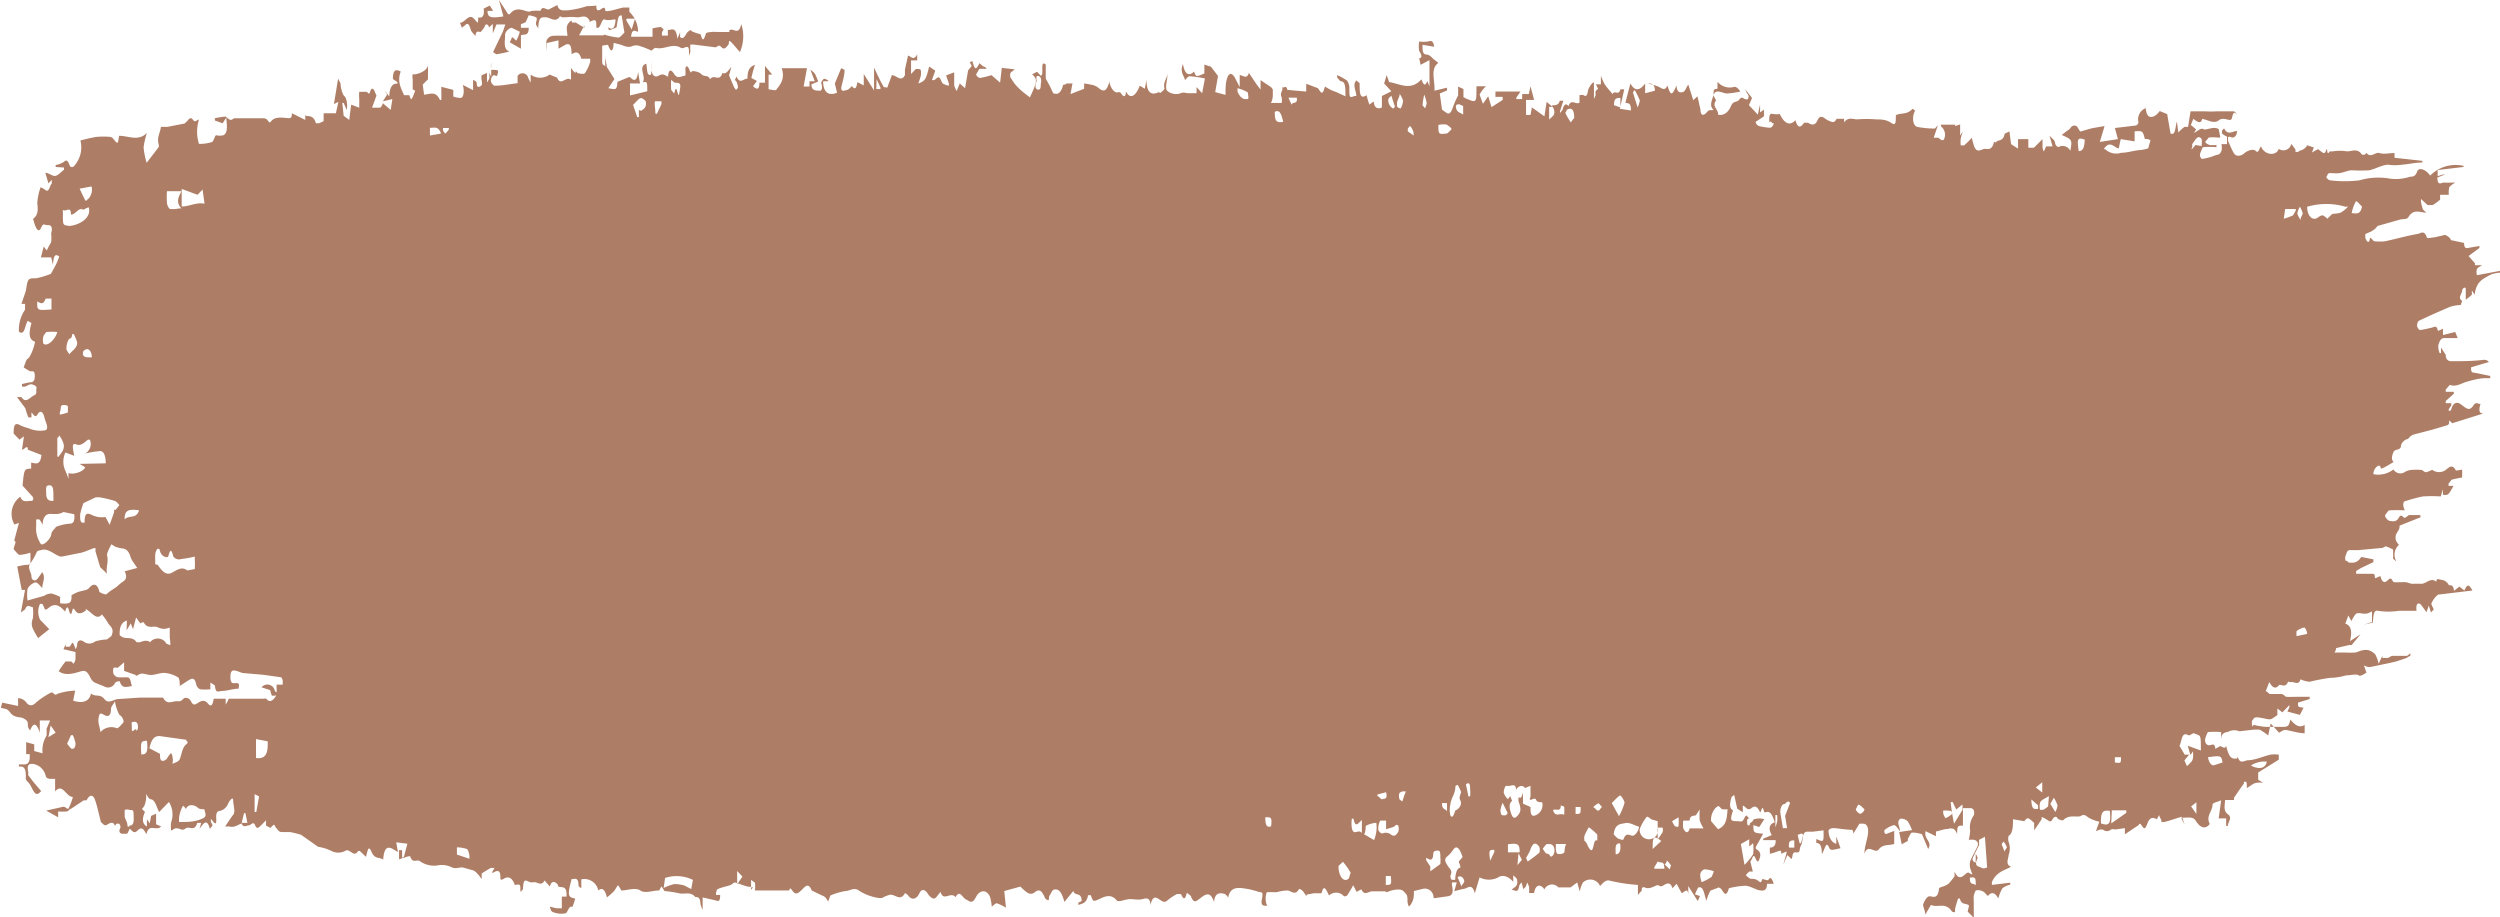 <svg xmlns="http://www.w3.org/2000/svg" viewBox="0 0 89.84 32.97"><defs><style>.cls-1{fill:#ae7d65;}</style></defs><title>Recurso 3</title><g id="Capa_2" data-name="Capa 2"><g id="Capa_6" data-name="Capa 6"><path class="cls-1" d="M27.08,31.87s-.07.05-.1,0c-.2,0-.39-.12-.59-.16,0,0-.1.08-.15.1s-.27.07-.4.12-.07.1-.11.15l0,.08.15,0c0,.3-.1.21-.19.19l-.44-.1,0,.45a1.1,1.1,0,0,1-.08-.23c0-.19-.08-.25-.18-.23h0c-.18-.22-.39-.09-.59-.14a4.32,4.32,0,0,0-.52-.08l-.11-.17-.08.15c-.25,0-.5.12-.68,0s-.47,0-.68,0c-.05-.08-.11-.2-.13-.18s-.09.15-.14.21a2.71,2.71,0,0,1-.25.22c-.07-.29-.17-.37-.31-.25a.51.51,0,0,0-.61-.4v.32s-.1-.06-.1-.09c0-.34-.15-.23-.25-.24-.15.59-.14.65.13.7a1.93,1.93,0,0,1-.1.3c-.14-.06-.16.21-.25.23a.74.74,0,0,1-.3,0c-.21-.05-.21-.05-.26-.24l.23.06.2,0v-.42l.17,0c0-.18,0-.33-.18-.34s-.1-.06-.15-.11-.2-.18-.27.09l-.19-.22,0,0c-.11.21-.24.07-.36.06a.47.47,0,0,1-.17,0c-.21-.1-.22-.09-.25.26,0,0,0,0-.06.07s0-.2-.06-.23-.1,0-.17,0c-.08-.23-.21-.33-.38-.23s-.13,0-.14-.08c0-.25-.14-.2-.24-.14s0,0-.06,0l.09-.16s-.09,0-.13,0a3.8,3.8,0,0,0-.33.2l0-.06,0,.26c-.06-.08-.11-.15-.17-.21a.38.38,0,0,0-.13-.1l-.39-.11c-.13,0-.25.06-.38,0a.81.81,0,0,0-.52-.07.87.87,0,0,1-.64-.16c-.11-.06-.26.1-.34-.17,0,0,0,0-.06,0l-.34.11,0-.33.11,0c0,.09,0,.17,0,.24s.05,0,.06,0,.08-.29.13-.47l-.4-.05.06.35-.2-.12c-.2-.1-.3,0-.33.39-.14-.1-.3,0-.42-.28s-.14,0-.2.18l-.22-.21s-.05,0-.06,0c-.16.27-.3-.12-.47,0a.53.53,0,0,1-.49,0,1.65,1.65,0,0,0-.48-.15L10.82,30a3.62,3.62,0,0,0-.4-.1c-.1,0-.2,0-.3,0s-.13-.08-.19-.14-.05-.12-.08-.12-.08.06-.13.11l-.16-.08,0-.19-.18.18c-.07.06-.14.17-.21,0s-.15,0-.23,0-.2.11-.27-.09h.22l-.07-.35-.05,0-.09.37c-.14.06-.28.16-.43.11l-.16,0c.12-.17.2-.31.29-.42s0-.34,0-.51-.14,0-.19.13a.43.43,0,0,1-.28.24c-.09,0-.15.06-.14.24s0,.29-.12.13-.05,0-.08,0l.07.15-.1.13c-.1-.41-.24-.19-.37,0l.06-.22s-.13,0-.14,0c-.1.34-.29.1-.42.2s-.19,0-.29,0a.18.18,0,0,0-.09,0l-.14.08a1.15,1.15,0,0,1,0-.3.83.83,0,0,0-.08-.73,0,0,0,0,0,0,0l-.35.36c-.1-.17-.14-.47-.33-.46,0,0,0,0-.06-.06l-.08-.13a.93.93,0,0,1,0,.18,1,1,0,0,1-.06.24.46.46,0,0,1-.09.12l.11.11c-.12.26-.09.44.07.52l0-.26.1.15.05-.27.18-.08,0,.38.18.08c-.18.19-.43-.14-.53.28-.09-.17-.16-.29-.31-.14s-.2,0-.3-.07a.44.44,0,0,1,0-.1c.2,0,.15-.25.15-.43s-.1-.12-.14-.13a.2.2,0,0,0-.18,0s0,.14,0,.22.09.19.1.32.06,0,.1.06a.91.91,0,0,1-.11.25s-.12,0-.18,0-.15-.06-.06-.22c0,0,0-.13-.07-.14s-.08,0-.13.08c-.05-.15-.14-.13-.27-.05s-.17-.06-.23-.08c-.08-.3-.13-.56-.21-.79s-.2-.21-.31,0c0,0-.07,0-.1,0l-.45.3c-.05,0-.1.09-.15.1a2.11,2.11,0,0,1-.32,0v.21l-.43-.24v0l.62-.14c.07,0,.16.11.18.07a2.33,2.33,0,0,0,.16-.42c-.25,0-.37-.52-.64-.2l0-.45c-.06,0-.11,0-.15,0s-.17,0-.19-.12a.56.56,0,0,0-.46-.42c-.11,0-.22,0-.17.27a.32.32,0,0,1,0,.13l.19.25.28.33c-.15.16-.21.14-.34-.12S1,28.14.93,28a.21.21,0,0,1,0-.09c0-.32-.08-.38-.25-.36v-.08l.16,0c.1,0,.2,0,.23-.22a1.35,1.35,0,0,1,0-.15H.94l0-.43.29.08v.24l.3.08a1,1,0,0,1,.14-.63.88.88,0,0,0,0-.24l.13-.31H1.43v.44c-.13-.39-.24-.35-.35-.08C1,26.14,1,26.1,1,26s-.1-.16-.19-.2-.3,0-.44-.19-.22-.12-.34-.18l.05-.18.57.12,0-.28c.1,0,.22.05.3.16s.21.14.34,0a3,3,0,0,1,.5-.34.1.1,0,0,1,.13,0c.08.12.14,0,.22,0a2.1,2.1,0,0,1,.56-.09l-.07.36c.38.12.59,0,.64-.26.15.14.32,0,.48.2s.33,0,.51,0l.75-.05.78,0s.06,0,.07,0c.15.29.34.11.52.13s.18-.11.27-.12a.2.2,0,0,1,.2.1c.07.14.12.17.23.1s.25-.17.39,0,.18,0,.21-.17l.43,0,0,.21.08-.13s0-.08.06-.08l.37,0h.87a.1.1,0,0,1,.08,0c.13.16.24.07.36-.12A.66.66,0,0,1,9.77,25a1.19,1.19,0,0,1-.06-.2l-.31-.1a.27.27,0,0,1,.47.1s0,.05.07.08l0-.28a1.1,1.1,0,0,0,.22,0s0-.1,0-.14a.39.39,0,0,0-.05-.12l-.64-.09-.69-.06c-.11,0-.21-.07-.32-.09s-.18,0-.18.23.08.23.18.22.16,0,.11.2c-.19,0-.38.07-.57.08s-.24.1-.28-.2c0,0-.09-.06-.16-.1l0,.24a1.76,1.76,0,0,1-.37,0,.26.26,0,0,1-.14-.18c-.06-.28-.17-.2-.28-.14l-.31.2c0-.11,0-.29-.08-.32a1.13,1.13,0,0,0-.48-.15c-.18,0-.37.1-.55.07s-.25-.08-.38,0-.07,0-.11,0l-.4-.14v-.31L4.23,24a.27.27,0,0,0-.15,0,.39.39,0,0,0,0,.22.26.26,0,0,0,.16.12c.11,0,.23,0,.34,0s.12.19.16.32c-.17,0-.34.13-.44-.18,0,0-.13,0-.17.07a.27.27,0,0,1-.38.12l-.32-.13a.32.32,0,0,1-.15-.13c-.1-.18-.15-.34-.35-.29s-.56.2-.82,0a2.71,2.71,0,0,1,.25-.35s.12,0,.18,0,.08.09.1.08a.28.28,0,0,0,.07-.16,1.86,1.86,0,0,0,0-.26l-.43-.1.08-.18v.09s.09,0,.13,0,.09-.15.12-.14.07.13.11.23a.64.64,0,0,0,.05-.13c0-.22.14-.21.23-.15a.33.33,0,0,0,.42,0,1.61,1.61,0,0,1,.42-.07L4,22.86c.11-.24,0-.32-.1-.44a1.89,1.89,0,0,0-.24-.34c-.16.2-.31,0-.48-.13s-.07,0-.1,0-.24.2-.37,0-.09.05-.16.11-.09-.49-.21-.08c-.17-.2-.35-.32-.56-.16s-.13.09-.26-.12c0,0-.06,0-.08,0a.65.65,0,0,0,0,.57l.33.34-.4.32a3.31,3.31,0,0,1-.19-.34.45.45,0,0,1,0-.36,1.7,1.7,0,0,0,0-.41c-.09,0-.2-.14-.28.08,0,0-.07.05-.15.11l.15-.81-.12,0-.16-.84a2.15,2.15,0,0,1,.29-.06c.19,0,.2,0,.18-.44a1.5,1.5,0,0,1-.38.08c-.06,0-.13-.11-.2-.18s.13-.3,0-.33l.17-.64-.16.06a.76.76,0,0,1,.21-1c.08.22.23.15.37.15s.08-.11.09-.13l-.38-.42c.06-.6.06-.6.31-.61l0-.21c.14,0,.32.14.37-.28L1,16.16c0-.21-.12,0-.21,0l.07-.48,0,0L.7,15.8l-.21-.22c0-.32.05-.41.25-.29a1.69,1.69,0,0,0,.29.1,1,1,0,0,0,.54.08c.12,0,.16-.08.09-.27s-.06-.22-.1-.31-.12-.15-.21,0-.14,0-.22-.07V15s-.09,0-.11,0a2.69,2.69,0,0,1-.11-.33l0,0-.3-.4c.09,0,.14,0,.16,0,.16.25.31,0,.45-.06s.06-.16.09-.25-.12-.14-.18-.15-.15.05-.22.08a.4.4,0,0,1-.12,0v-.09l.27-.06c.09,0,.19,0,.19-.23s-.1-.15-.17-.17a1.54,1.54,0,0,1-.23-.14c.05-.11.09-.29.15-.31s.21-.33.26-.61c-.26-.08-.21-.37-.13-.67L1,11.53c-.11.14-.1.55-.32.39a1.27,1.27,0,0,1,.22-.79s0-.14,0-.21H.77l.16-.47,0,0C1,10,1,10,1.3,10a3.1,3.1,0,0,0,.53-.16c.08-.15.13-.23.18-.33s.08-.19.12-.29c-.19-.15-.2.06-.23.29l-.06-.26-.37,0,.1-.39L1.68,9l.09-.18a.44.44,0,0,0,.07-.14,1.12,1.12,0,0,0,0-.25s0,0,0-.05c.06-.21,0-.3-.12-.29s-.16-.1-.24.09-.19.1-.29-.32c.15-.1.19-.26.15-.55a1.92,1.92,0,0,1,.12-.58.75.75,0,0,1,.16.09c.15.13.16-.16.24-.22l0-.14-.12.13-.11-.38c.13,0,.25.13.36.11s.21-.15.31-.22l0-.08L2,6V5.93a.75.75,0,0,0,.29-.11c.13-.12.16,0,.23.16a.1.1,0,0,0,.13,0,1,1,0,0,0,.24-.93,5.63,5.63,0,0,1,.57-.13,2.85,2.85,0,0,1,.51,0A.19.19,0,0,1,4.08,5c.16.19.15.19.2-.12.34,0,.68.21,1-.1a2.7,2.7,0,0,0-.12.52,2.86,2.86,0,0,0,.11.55l.43-.56a.18.18,0,0,0,0-.11c-.07-.26.07-.43.08-.62l.23,0,.62-.12s.07-.06.1-.09.11-.18.2-.05.14,0,.22,0a1.44,1.44,0,0,0,0,.87,1.45,1.45,0,0,0,.45-.06c.07,0,.11-.21.16-.25a.61.61,0,0,0,.27,0c.16-.09.13-.33.1-.63L8,4.43l-.28-.1V4.25a2.49,2.49,0,0,1,.39-.06s.1.09.15.11.08,0,.15-.05l.39,0c.22,0,.44,0,.66,0s.17.25.29.1.36-.13.54-.11.19,0,.2-.17l.48.24,0-.2s0,.06.07.06.25,0,.31.26c0,0,.07,0,.11,0a1.12,1.12,0,0,0,.17-.08V4.07h.44l.09-.41L12,3.74l.15-.91a1.44,1.44,0,0,1,.09.18c0,.15.07.4.14.45s.12.31.08.49l-.11-.25-.05,0,.05.46.2.15.07-.55.29.11c0-.12,0-.22,0-.31a1.42,1.42,0,0,1,0-.26c.08,0,.19,0,.25,0s.1.14.14,0,.11-.16.17,0a1,1,0,0,0,.06.13l-.16.44c.1,0,.2,0,.29,0a.26.26,0,0,0,.1-.23l.15-.24-.08-.14.16.21c0-.31.11-.49.29-.46V2.95l-.16-.11c0-.29.07-.38.28-.27-.13.35,0,.58.12.85,0,0,.11,0,.19,0,.07.21.07.21.21-.16l-.09-.05c0-.14,0-.26,0-.37a.4.4,0,0,1,0-.17s.06,0,.09,0,.41-.08.46-.32l0,.5-.19.19.05.36c.19,0,.41-.16.57.19h.05l0-.47.43.11,0,.24a1,1,0,0,0,.26.05c.11,0,.15-.25.08-.47l.37.19L17,2.88c.06,0,.13.06.13.1,0,.21.12.14.17.09s0-.17,0-.27a.55.55,0,0,0,0-.09l.2-.09V2.9l0,.06a.55.55,0,0,0,.09-.16,1.79,1.79,0,0,1,0-.26l0,.08.06.14a1.09,1.09,0,0,0,0-.12,1.63,1.63,0,0,0,0-.19.54.54,0,0,1,0-.2l0,.26c.28,0,.28,0,.21.22-.06,0-.11-.06-.16,0a.3.3,0,0,0-.06.17c0,.08.09.18.14.18.27,0,.54-.06.82-.09l0-.26a.21.21,0,0,1,.38.06,1.62,1.62,0,0,0,.09.18l0-.29a.57.57,0,0,0,.68,0l.27.11c.13.33.33-.08.5.08V2.44l.08.11.08.08c0-.14.06,0,.08,0s.2.05.26,0a1.48,1.48,0,0,0,.19-.41l0-.11-.32,0a0,0,0,0,1,0,0c-.08-.28-.21-.25-.35-.16,0-.33-.07-.43-.26-.32l-.21.12,0-.3-.43.1,0,.27h0a1.22,1.22,0,0,1,0-.36.28.28,0,0,1,.2-.17,4.07,4.07,0,0,1,.55,0c0-.18-.08-.33.06-.48s.08,0,.11,0l.13,0L21,1l0-.09-.19.36h.89l0-.37h0l0,.34a2.83,2.83,0,0,0,.52.11c.07,0,.15-.12.22-.18L22.41,1,22.34.55s-.1,0-.12.09a2.21,2.21,0,0,0-.06.34c-.29.13-.29.13-.3,0,.16.13.25,0,.26-.28-.13,0-.27.05-.39,0s-.14.38-.3.29c0-.23,0-.31-.16-.24s-.07,0-.08,0c-.13-.26-.31-.11-.47-.13a1.86,1.86,0,0,0-.4,0s-.07,0-.11,0-.09-.07-.11,0c-.16.2-.33,0-.5,0s-.24,0-.26.42c0-.08-.13-.13-.06-.29a.2.2,0,0,0,0-.12A.81.81,0,0,0,19,.55s-.06.14-.11.25l-.17.07V1H19c0,.32-.17.21-.28.27v.48l-.4-.23.08-.18c.05,0,.14.14.16.11a1.41,1.41,0,0,0,.12-.31L18.39,1c-.08,0-.25.13-.24.28s-.09.5.16.57a4.27,4.27,0,0,1-.47.1s-.1-.06-.12-.08l.35-.73s0,0,0,0l.09-.26-.25,0h-.07l-.13.32,0-.34-.14.13s0-.09-.07-.11-.07.07-.1.11a1.24,1.24,0,0,1-.13.16c-.06,0-.17-.08-.18.14a1.55,1.55,0,0,1-.13-.14c-.08-.11-.09-.42-.26-.23A.56.56,0,0,0,16.6,1L16.53.82a.15.15,0,0,1,0,0v0c.18,0,.32-.36.51-.14s.12.13.15-.05c0,0,0,0,.07,0s.1-.06.12-.11a.61.61,0,0,0,0-.21l.22-.11.12.19-.2,0c0,.24.11.27.57.2L17.93,0l.33.51s0,0,.06,0c.17-.23.37-.18.56-.12s.17,0,.26,0a1.65,1.65,0,0,1,.28,0h0c.09-.22.21,0,.32-.06s.18-.09.29-.15c.05.24.24.19.38.19a3.23,3.23,0,0,0,.68-.15A2.82,2.82,0,0,0,21.43.2c0,.1,0,.25.18.12s.11.09.17.08c.21,0,.41-.09.62-.13l.22,0a.74.74,0,0,0,0,.16,1,1,0,0,1,.31.69c0,.09-.22-.19-.25.2h.77l0-.3a2.16,2.16,0,0,1,.3-.05s.07.06.1.09a.59.59,0,0,0-.06.1.57.57,0,0,0,0,.12H24l0-.2c.12,0,.3-.15.34.31l.1-.22,0,.16c.15.14.2-.15.31-.21s.07-.05.1,0a1.92,1.92,0,0,0,.32.11c.05.07.07.38.19,0,0-.07.13-.07.2-.08s.2,0,.29,0h.36V1.09c.15-.11.32.22.43-.22a1.4,1.4,0,0,1-.05,1c-.11-.12-.21-.25-.32-.36s-.06.07-.09.09-.13.23-.25.1-.15,0-.22,0l-.8-.1s-.09,0-.1,0a1.46,1.46,0,0,0,0,.26L24.76,2c0-.33,0-.35-.19-.28a.12.12,0,0,1-.1,0c-.3-.19-.6.08-.9,0-.06,0-.12.07-.16.1a2.85,2.85,0,0,0-.4-.16.41.41,0,0,0-.3,0c-.12.06-.26,0-.39-.05l-.27-.07c0,.2-.06.44-.19.1,0-.06-.15,0-.22,0,0,.2,0,.38,0,.56s.06.1.11.19l0-.33,0,0,.06.35.27.43-.22.33c.3.06.3.06.33-.23l.39-.16a.07.07,0,0,1,.07,0c.14.15.24.13.28-.19L23,3h-.16l-.2,0,0,.3,0,.13.62-.15c0-.33,0-.36-.17-.32.16-.18-.19-.56.13-.67.05.15,0,.47.18.39l0-.46h0a2.91,2.91,0,0,0,0,.31c.06.22.15.26.29.18s.22,0,.32.05c0-.19.07-.33.21-.11s.27.07.41.07a1.34,1.34,0,0,0,0-.22c0-.13.07-.18.14,0s.07.07.1.06.23,0,.34.11.23,0,.31.18c.12-.21.34.12.44-.23.14.07.22-.11.32-.21l0,0-.08.3.16.38a.45.45,0,0,0,.09.14s.07-.06.07-.09a.74.74,0,0,0-.05-.2s0,0-.06-.07l.06-.12c.12.3.26.06.39.08,0-.31.08-.43.27-.5l-.07.23-.06.24.2.11-.14.19c.12.1.23.17.23-.13l.2,0v-.6l.26.31-.13,0v.53c.08,0,.26.07.29,0s.34-.32.18-.76H29l-.12.66h.21l0-.19.19,0-.16-.42c.08.07.13.1.17.16a2,2,0,0,1,.11.27l-.24.1c0,.25.19.22.29.23s.11-.13.06-.28a.31.31,0,0,1,.1-.15s.09,0,.17.09l-.2,0c0,.4.2.54.5.41L30,3l0,0,.23-.55.12.06c0,.23-.08.44-.12.65,0,0,0,.1.06.1a.47.47,0,0,0,.2-.05.6.6,0,0,0,.12-.12c.1.14.17.1.2-.14l.23.12,0-.41.37.59V2.43c.12.25.22.48.34.68,0,.05.1,0,.13.05l.17-.46c.16,0,.33.27.47,0,0,0,0-.14,0-.2L32.63,2c.09,0,.2.22.33-.05l0,.22h-.22v.49l.17-.18H33s.09,0,.09.05a.55.55,0,0,1,0,.19A2.47,2.47,0,0,1,33,3c.25-.09.28-.15.39-.61l.22.15-.12.34.06,0c.06,0,.13-.12.19-.1s.09.17.14.22a.6.6,0,0,0,.22.08l0-.07L34,2.71l.29-.11c0,.15,0,.31,0,.47a.74.74,0,0,0,.09.2L34.49,3l.19.17.11-.64.13-.16-.07-.13.09-.05c.1.33.12.34.26.08a1.2,1.2,0,0,0,.14.12s.08,0,.11.09a1,1,0,0,0-.26,0s-.06.11-.1.17.09.16.13.15a2.8,2.8,0,0,0,.41-.1l.31.27L36,2.44l.46.05s-.07.08-.11.09-.09.17,0,.26a1.56,1.56,0,0,0,.25.32c.13.13.27.23.41.34.27-.58.28-.65.08-.83l.18-.09.13.14c.14,0-.05-.59.18-.4l0,.5,0,0c.07.14.16.28.22.43s.09.11.17.12.2-.12.23-.32c0,0,.08,0,.13-.05h.21l-.07.38.49-.19V3a3,3,0,0,1,.33.06.57.57,0,0,1,.2.11c.18.15.28.1.37-.21l0-.11c0,.25.17.49.29.47s.11,0,.16.07.15.14.15-.11c.14.29.34.21.5-.2l.18.11.06-.32,0,0c0,.5.21.56.44.44,0,0,.07.06.09,0a.46.46,0,0,0,.12-.12c-.07-.24.1-.36.1-.56v.08c0,.19-.1.46,0,.56a.5.5,0,0,0,.48.08c.1-.05.19,0,.28,0H43l0-.22.2.22.1-.53a3.94,3.94,0,0,0-.55-.08c-.06,0-.12.1-.17.14,0-.13-.2-.27-.07-.58.06.37.22.46.4.27.07.2.07.2.37.07V2.32l.24.08.25.33-.1.58.37.1c0-.25,0-.45.07-.63s.17-.15.26,0l.18.35,0,0,0-.43c.12,0,.25.17.33-.08,0,0,0,0,0,0l.29.43.13.17V2.88l.33.22a.28.28,0,0,1,.11.12s0,.11,0,.17,0,.19-.07.31h.39a.68.68,0,0,0,0-.2c-.1-.18.09-.24,0-.38.06.09.17-.1.2.11,0,0,0,0,0,0l.68.06,0-.28.42.16c.05.06.1.17.15.16s.07-.14.11-.22h0A1.37,1.37,0,0,0,48,3.3l.35.16c0-.34,0-.54-.18-.54,0,0-.08-.09-.12-.14l0-.08a2,2,0,0,1,.35.19.41.41,0,0,1,.09.26c0,.37,0,.37.19.3l.06,0c0-.19-.15-.39,0-.56l.12.1c0,.34,0,.6.25.43a2.9,2.9,0,0,0,.1.34s.09-.07.16-.11c0,.19.12.3.29.21l0-.41L50,3.28,49.74,3l.09-.3.09.25c.39.06.78.33,1.16-.1.06.17.13.29.21.06l.08.19,0,0V2.16l-.32.17L51,2.09c.09,0,.12-.07,0-.26a1,1,0,0,1,0-.34,1.12,1.12,0,0,0,.33,0c.12-.05.18,0,.21.19l-.42-.07c0,.21,0,.34.14.35s.19.12.29.19l.14.11c-.3.21-.12.62-.14,1L52,3.15v.1l-.26.11.08.58.14.1c.12.1.19,0,.25-.18a3.08,3.08,0,0,1,.19-.43l0,0,0-.32.19.09v.29l.09.05c.41.17.37.15.38-.44l.17,0,.17,0a1.09,1.09,0,0,0-.23.3s.08.22.12.33l.19-.27.12.39L54,3.59l0-.11-.26,0,0-.19h.9l-.15.22,0,.05h.21l0-.18h.24L55,3.1l0,0,.13.49h-.29v.54H55l.05-.27.45.32.08-.52.21.18-.12,0V4.3c.08-.09.16-.13.18-.21s0-.18-.07-.27.22.05.27-.2c0,0,.07,0,.13,0L56.06,4l0,.08c0-.05.09-.1.1-.16s.07-.22.16-.15.06,0,.06,0c.11-.21.25,0,.38-.08V3.42a.37.37,0,0,1,.15,0c.09.07.13,0,.15-.13s.15-.33.22-.33l0,.6,0,0,.06-.14a1.05,1.05,0,0,1,0-.15s.06-.05.09-.08l-.08-.16h.18V2.72a2.14,2.14,0,0,0,.13.3c.09.13.19.24.29.36.07-.16.22.08.28-.17,0,0,.06,0,.14,0l-.16.7.4.06c0-.31-.11-.24-.2-.28L58.59,3c.17.31.35.24.53,0l0,.35.35-.09c0-.31-.19-.25-.31-.26V3a1.43,1.43,0,0,1,.47.13c.12.07.21.13.29-.06.12.38.16.38.33,0,0,.24.12.27.22.24s.11-.15.2-.27l.18.56L61,3.46l.11.49c0,.21.11.22.22.09s.15-.06.25-.09,0,0,0,0c-.2-.18,0-.41,0-.61s.09-.11.14-.16l0,.06V2.94a.58.58,0,0,0,.61.18c.07,0,.15.07.21.17a3.2,3.2,0,0,1-.47.07c-.11,0-.22-.07-.34-.07s-.11.08-.17.12l.11.2c-.17.22.09.31.07.51.19.05.37-.08.46-.3s.22-.12.31-.25.16,0,.24,0,.06,0,.08-.05,0-.12-.05-.17l-.07-.15,0,0,.25.32-.11.26.32.34.08-.37,0,.29.14-.1,0,.24-.3.2c0,.06.08.14.12.15a2.23,2.23,0,0,0,.39.06s.06,0,.09-.05a.52.52,0,0,0,.06-.1s-.06,0-.09-.05-.05,0-.08,0c0-.26,0-.33.16-.29a1.08,1.08,0,0,0,.22,0c.16.34.36.44.56.22.08.28.18.29.31.09,0,0,.09,0,.13,0s.23.19.35-.08.26-.05.39,0,.21.12.3-.06c0,0,.06,0,.1,0h.17v.13l0,0c.14-.2.3-.12.46-.11a4.16,4.16,0,0,1,.68,0c.18,0,.37,0,.56.13s.15-.11.16-.28c.19-.1.39,0,.6-.23l.08.05V4c-.11.21-.07.52.09.56a3.35,3.35,0,0,0,.63.06s.05-.05.11-.12l-.15.45c.08,0,.13,0,.16,0s.18.2.23,0a.38.38,0,0,0-.13-.41s0,0,0-.06h.51V4.11h0l0,.42.18-.06c0,.06,0,.11,0,.16s0,.16,0,.24l.1-.15h0a1.83,1.83,0,0,0-.08.27,1.12,1.12,0,0,0,0,.23.33.33,0,0,0,.13,0c.09-.08.18-.17.27-.27a2.87,2.87,0,0,0,.08.3c.11.3.28.08.42.1s.24,0,.3-.26c0,0,.07.06.09,0s.22,0,.28-.24c0-.07.11-.08.18-.13l.06.46.25.16,0-.34h.37v.31h.2L73.4,5l0,0c0,.08,0,.16,0,.23s0,.14.05.21l.08-.18h.23l-.11-.39c.09.11.19.16.2.26s.1.18.16.14.28-.06.39.15c.07-.4.07-.4-.31-.57l.18-.14s.11-.06.14-.12.18-.14.26,0,.08.14.12.13.29-.09.43-.12l.41-.07-.17.57L76.11,5,76,4.6l.76-.09a.17.17,0,0,0,.09-.11.43.43,0,0,1,.25-.51s0,0,0-.07,0,.32.14.37.28-.07.37-.2l.27.11L78,4.8c.19.07.16-.22.23-.43l.05.39a1.74,1.74,0,0,1,.22-.2s.09,0,.13,0L78.72,4l.2,0s.09,0,.13,0,.12,0,.18,0a3.23,3.23,0,0,0,.44,0L80.28,4s.08.05.11.12c-.13-.16-.15,0-.19.14s-.29-.08-.46.06-.37,0-.6-.05c-.05.21-.19.1-.32,0l-.09.22.19.16-.08.13c.11-.05.25-.2.34-.14s.37-.12.55,0l.06.3a.52.52,0,0,1-.13,0,1.54,1.54,0,0,0-.28,0s-.08.09-.12.14.09.11.14.13a1.15,1.15,0,0,0,.25,0v.08a2.77,2.77,0,0,0-.49,0s-.08.16-.1.25.05.17.08.17a2.07,2.07,0,0,0,.5-.14c.1,0,.25-.08.19-.39l.2,0V4.91a.91.91,0,0,1-.17-.1.21.21,0,0,1,0-.13s.06-.07.07-.06c.14.27.3.08.46.09l0,0c0,.18-.13.28-.23.21a.31.31,0,0,0-.09,0,1,1,0,0,0,0,.15c.07.15.13.31.21.44s.26.1.37,0,.33-.18.42-.08.12-.11.18-.17c.12.31.54.37.64.09a.29.29,0,0,0,.45-.18l.15.2,0-.08,0,.17.1,0s.05-.06.07-.05.2-.07.25-.19l.24.08-.07.18.11-.06.11-.06c.09.06.15.13.21.14s.07-.09.1-.14,0,.27.11.08c0,0,.07,0,.11,0a1.56,1.56,0,0,1,.52,0c.17,0,.37-.13.53.12,0,0,.06,0,.09,0s.07-.08.08-.06c.15.2.3-.05.46,0s.35,0,.54,0l0,.17,1,.11v.06c-.25,0-.49.06-.74.08a1.7,1.7,0,0,1-.48,0c-.22,0-.46.15-.69.2a6,6,0,0,1-.62,0c-.15,0-.29.08-.44.1s-.23,0-.34,0-.09.08-.13.12.08.14.12.14a4.36,4.36,0,0,0,1.06,0,2.4,2.4,0,0,1,1.1-.06,1.62,1.62,0,0,0,.72-.07c.08,0,.19,0,.25-.18s.32-.08.47.14a1.29,1.29,0,0,1,1.2-.35V6l-.93.11v.22l.19-.06.07,0-.27.11c0,.33.16.17.24.18s.26,0,.4,0a1.16,1.16,0,0,0-.21.16A.81.81,0,0,0,88,7l-.31,0a1.2,1.2,0,0,0,0,.17,1.59,1.59,0,0,1-.27.2c-.05,0-.12,0-.18,0L87,7.15l0,.09a1.26,1.26,0,0,0,.06.25c0,.06.09.09.12.15-.22,0-.44-.15-.63.16-.06.1-.2.06-.3.09l-.81.23s-.07.09-.11.12l-.12.08L85,8.41c0,.05,0,.14,0,.14s.12.32.17,0c.06,0,.11.12.16.12a1.66,1.66,0,0,0,.38,0c.38-.08.76-.19,1.15-.26.11,0,.25-.18.35.12,0,.06.18,0,.27,0l.26-.06c.06,0,.12-.06.18,0a.3.3,0,0,1,.16.16l.47.1c0,.23.1.19.2.17l.35-.06v.07l-.39.29.23.26,0,.07h.25c-.1.09-.24.06-.18.36l.85-.16v.07a1,1,0,0,0-.38.08c-.22.14-.49.2-.55.71l-.1-.15c0,.05,0,.12,0,.15a2.38,2.38,0,0,1-.22.18c0-.16,0-.26,0-.34s0-.1-.06-.09a.14.14,0,0,0-.07.1c0,.12-.18.26,0,.37l-.05.15a1.6,1.6,0,0,0-.37.06c-.38.16-.76.33-1.14.51a.25.25,0,0,0-.06.17c0,.07.07.16.11.16a3.73,3.73,0,0,0,.39-.08c.09,0,.2-.14.25.11a1.11,1.11,0,0,0,.18-.08l0,.23.44-.11.09.22h-.49c-.12,0-.18.13-.21.29a.78.78,0,0,0,.05.25l.05,0,0-.2.17.26c0,.17.09.24.22.23.38,0,.76,0,1.15-.05.06,0,.11,0,.18.08l-.64.19c0,.11,0,.18.09.19s.4.08.6.12v.08l-.16,0c-.22,0-.44.06-.66.12s-.41.21-.63.12c0,0-.1.11-.15.17l0,.08.29,0,0,.07-.29.26,0,.08.2,0a.38.38,0,0,1,0,.08L88,14.7s0,.07,0,.07.08,0,.09-.07c.06-.2.16-.25.28-.21a.73.73,0,0,1,.14.1c.12.08.23.19.36,0s.17-.05.27-.08c-.06.21-.07.35.1.35l-1.12.35a.52.52,0,0,0-.11-.1s0,.07,0,.11a.13.13,0,0,1-.06.06l-.54.16-.69.18a.48.48,0,0,0-.13.09s-.06.08-.08.07-.22.09-.23.25-.21.1-.26.2-.11.29,0,.37c-.12.07-.24.15-.37.21s-.08,0-.12-.06-.24.06-.24.29a.89.89,0,0,0,.72-.17.29.29,0,0,0,.38.11.59.59,0,0,1,.23-.09,2.25,2.25,0,0,1,.42,0s.09.08.14.08a.73.73,0,0,0,.22-.09.41.41,0,0,0,.5,0c.1-.08.22-.21.34,0,0,.06.15,0,.24,0l0,.28a3.43,3.43,0,0,0-.38.08s-.07.09-.11.14l0,.08.18,0c-.19.34-.19.34-.38.32l0-.2,0,0-.08.26a4.81,4.81,0,0,0-.64,0,4.72,4.72,0,0,0-.6.16c-.12,0-.14.15-.05.34a5.18,5.18,0,0,0-.55,0c-.05,0-.1.1-.15.16s.1.22.16.22.22.07.32-.11.15,0,.22,0a.63.63,0,0,0,.14-.1l.42,0v.08l-.75.3,0,.05c0,.09-.09.18-.13.28a.42.42,0,0,0,0,.2.5.5,0,0,0,.11.16.47.47,0,0,0-.09.6L86,20.08l0-.33a1.75,1.75,0,0,0-.27-.12s-.08.05-.12.06l-.87.08c-.1,0-.2,0-.3,0s-.11.11-.15.2a.31.31,0,0,0,0,.18s.07,0,.1.06a.6.6,0,0,0,.23,0,.39.39,0,0,0,.18-.12s.06-.1.08-.07l.41.08h0s0,.09,0,.1l-.44.21-.18.11,0,.1.14,0c.14,0,.28,0,.43,0s.07.09.12.16l.18-.08c.06.22.14.28.28.14s.14.07.21.08.26,0,.38,0,.19.06.29.06a3,3,0,0,1,.31,0c.18,0,.35-.25.54-.07,0,0,0-.09.05-.1a2,2,0,0,1,.26.06s.07.06.11.1,0,.06.06.06.13,0,.16.2l.19-.15.18.14c.11-.23.15-.24.29,0l-1.24.15a.91.91,0,0,0-.11.11.79.79,0,0,0-.13.22s.05.12.09.2l-.1.11-.08-.25L87.2,22,87,21.73c-.12-.11-.19,0-.16.22h-.63a2.55,2.55,0,0,1-.76,0c-.16-.05-.16.22-.18.42l-.32.08v0l.29-.1v-.38a.92.92,0,0,1-.18.08,1.58,1.58,0,0,1-.17,0,.39.39,0,0,0-.22,0,1.14,1.14,0,0,0-.17.27l-.11-.2-.11.29c.2.07.26.25.17.63l.38-.25v0l-.32.39s-.06,0-.09,0l-.47.11s0,.08-.06.16h.43a1.93,1.93,0,0,0,.29,0c.1,0,.19-.07.29-.08a.49.49,0,0,1,.23,0,.55.55,0,0,1,.23.15,1.39,1.39,0,0,1,.12.33l.13-.28v.07a1.05,1.05,0,0,0,.22,0s.1-.07.14-.07l.53,0s.08-.06.12-.09l0,.08-.15.09-.36.12-.26.06-.67.14c-.06,0-.13,0-.23-.06l.09.26c0-.05,0,0,0,0s-.22.16-.28.1-.31,0-.45,0a2.21,2.21,0,0,1-.59.09,7.31,7.31,0,0,0-.72.14.94.94,0,0,1-.33-.09c-.06.23-.21.09-.34.1s-.1-.05-.11,0c-.09.2-.2.1-.31.1s0,0,0,0c-.13.17-.25.11-.36-.1l-.13.33c.06,0,.11.1.16.1s.26,0,.38,0,.14.09.2.1.3,0,.45,0H83v.08l-.42.13c0,.16,0,.16.2.18l-.13.26-.45-.12.07-.15,0-.08-.25.26-.18-.14v.24c-.1.06-.19.15-.28.15s-.28-.06-.43-.07-.14.06-.2.12a.3.3,0,0,0,0,.14s0,.07,0,.07l.06-.06a2.84,2.84,0,0,0,.42.07c.21,0,.43,0,.64,0s.2-.07.26-.26c.15.18.31.32.51.19h0l0,.3c-.23,0-.47-.09-.7-.12-.07,0-.14.06-.22.1L81.6,26l-.09.43a1.75,1.75,0,0,0-.31-.21c-.06,0-.14,0-.21,0l-.52.06h0a.45.45,0,0,0-.36,0c-.11.06-.27,0-.29.29l0-.26a2.31,2.31,0,0,0-.48,0s-.1.19-.1.29.07.2.17.18.18-.08.2.13l.18-.1c.16.08.16.08.21,0,.06.22.12.45.29.45s.08,0,.13-.06c.07.27.22.14.35.12.27,0,.55-.14.82-.2a1,1,0,0,1,.3,0l0,.18-.74.46,0,.26h0l.18.11a.76.76,0,0,0-.22,0c-.12,0-.24.12-.37.19a1.05,1.05,0,0,0,0-.14s0-.1-.07-.09,0,.07-.06.1l-.16.23-.17.25,0,.08-.32,0c0,.16-.08.38.1.51s0,.27,0,.42l-.06,0,0-.27-.27,0,.09-.65c-.13.06-.31.09-.31.15,0,.25-.25.41-.1.7-.19.25-.39.07-.5-.11s-.3-.1-.49-.12l.09.26,0,0-.11-.21v-.08c-.2.06-.39.13-.59.18s-.11-.05-.16-.1a.48.48,0,0,1-.06-.14l-.08.15c-.13-.07-.25-.09-.34.15s-.12.2-.21.07-.09,0-.12,0l-.48.32,0-.22h0L76,29.81a.18.18,0,0,0-.14,0,.21.21,0,0,1-.29,0s-.07,0-.11,0l-.14.06.12-.34a1.38,1.38,0,0,1-.39-.15c-.09-.07-.15-.13-.27-.06s-.44-.07-.64.16c0,0-.16,0-.21-.09s-.15,0-.17.05-.08.11-.15.05a1.11,1.11,0,0,0-.24-.13v.08l-.27.4v-.27c-.08-.06-.14-.14-.21-.16s-.11.07-.15.1l-.4-.07c0,.22,0,.51-.16.6a.42.42,0,0,0,0,.21.67.67,0,0,1,0,.48c0,.13-.13.33.09.42-.27.14-.53.19-.69.55l0,.1.66-.08v.07a.71.71,0,0,0-.28.13,1.43,1.43,0,0,0-.15.37c-.1-.2-.24-.27-.37-.09-.08-.07-.13-.15-.19-.17A.35.35,0,0,0,71,32s-.06.12-.07.19,0,.18,0,.27,0,.32,0,.52l-.22-.22.05-.22c-.11-.1-.27,0-.33-.25,0,0-.05,0-.06,0s-.08.24-.11.36a.49.49,0,0,0,0,.13c-.06,0-.11,0-.14-.06-.22-.3-.49-.09-.73-.2,0,0-.12.2-.2.35,0-.13-.1-.32-.08-.37s.12-.32.26-.29.27.07.31-.27c0-.05.12-.07.19-.1a.59.59,0,0,0,.16-.09,3,3,0,0,0,.21-.26v-.17h0c.11.26.23.24.38.1s.14,0,.26,0a2.08,2.08,0,0,1-.08-.23.56.56,0,0,1,0-.24c.08-.19.18-.36.27-.55a.22.22,0,0,0,0-.13.23.23,0,0,0-.12-.09.94.94,0,0,0-.2,0,2,2,0,0,0,.05-.32.74.74,0,0,1,.13-.56.32.32,0,0,0,0-.19s-.06-.07-.1-.07l-.29,0v.63c-.2,0-.2,0-.21.32,0-.06-.07-.16-.12-.2a.29.29,0,0,0-.21,0c-.14,0-.27.06-.43.09l0,.17-.37-.18c-.08.3.26.36.09.64l-.22-.53a1.1,1.1,0,0,0-.36-.06c-.05,0-.1.15-.15.23l0,.07-.22.12-.09-.44.46-.07a1.83,1.83,0,0,0-.15-.31.29.29,0,0,0-.17-.09.13.13,0,0,0-.11,0c-.14.12,0,.29,0,.44-.07-.08-.15-.22-.22-.22a.93.93,0,0,0-.34.18.12.12,0,0,0,0,.07s0,.07.06.07l.29-.11v.39l0,.08c-.19.06-.41,0-.55.19s-.39-.23-.52.16l0,0c0-.22.08-.44.12-.66s0-.42-.17-.42h-.13l-.22.36h0s0-.14-.05-.14c-.22,0-.44-.05-.65-.06-.06,0-.13,0-.19.08,0,.25.12.45.28.48l0-.26.15.42a2.5,2.5,0,0,1-.29.06.11.11,0,0,1-.11-.06c-.08-.2-.12-.12-.17,0a2.32,2.32,0,0,1-.1.22c0-.32-.07-.4-.2-.41h0v-.14c.27.12.27.12.26-.31l-.41.05a1.15,1.15,0,0,0-.2,0c-.16,0-.12.34-.2.49s0,.27-.17.25-.11.15-.17.24l-.15-.14-.15.35,0,0,.12-.42,0-.06-.19.08c0-.13,0-.13-.17-.07a1.16,1.16,0,0,1-.24.07l0-.22c.14,0,.22-.08.21-.27h-.45v-.05l.31-.13c-.14-.25-.08-.4.11-.46-.08-.22-.15-.43-.32-.36h-.06c-.08-.34-.1,0-.15,0-.08-.17-.16-.27-.31-.15s-.2-.06-.31-.09l0,.24-.2-.13-.11-.49s-.1.06-.1.09-.14.38.06.46c-.11.33-.1.39.11.39s.21.06.3-.12.1,0,.16,0,0,0-.06.06a.53.53,0,0,0,0,.15s0,.07.06.06,0-.07.07-.1.08-.11.12-.12a.61.61,0,0,1,.36,0l-.18.28-.21-.07c0,.28,0,.28.35.31-.07.13-.14.26-.21.38s-.08.15,0,.2.14.14.09.29-.08.19-.16,0-.12.08-.18.13l.09.36c-.07,0-.1,0-.13,0a.92.92,0,0,0-.12.13.72.72,0,0,0,.16.13c.09,0,.19,0,.28.07s.1.09.15-.06c.09,0,.19.09.24,0s.12,0,.17.17l-.24,0c0,.29-.18.25-.29.23s-.32-.15-.48-.16a2.85,2.85,0,0,0-.6.09c-.12.42-.21.06-.31,0s-.09,0-.12,0S61.5,32,61.47,32a1.61,1.61,0,0,0-.15.37c-.08-.23-.1-.56-.3-.47,0,0-.07.14-.11.24l.18.06-.08.18-.34-.54,0,.36c0-.36-.14-.12-.24-.11l-.18-.33-.15.16c-.06-.21-.17-.2-.31-.11s-.15,0-.22,0-.28.16-.44.09S59,32,59,32l-.14.16v-.36a5.87,5.87,0,0,1-1-.15c-.16-.05-.25.08-.36.19a.38.38,0,0,0-.62-.12,1.11,1.11,0,0,0-.11.32l-.09-.33-.24.18H56a.3.3,0,0,0-.5.07c-.15-.22-.33-.16-.37.13l-.18,0a2.17,2.17,0,0,0,0-.22,1.17,1.17,0,0,0-.07-.16.8.8,0,0,1-.05.15.45.45,0,0,1-.09.09l-.06-.24s-.08.08-.09.14c-.05.3-.18.09-.27.14.07-.12.24-.1.2-.36,0-.07-.08-.11-.14-.18l0,.24h0c-.17-.2-.39-.27-.54-.16a.73.73,0,0,1-.67,0L53,32.1c-.11-.39-.26-.17-.39-.16a2.85,2.85,0,0,0-.35.09l.09-.32-.17,0a.42.42,0,0,0,0,.11c.06.27,0,.37-.16.39l-.5.07c0-.24-.19-.38-.38-.34l-.33.08c0,.13,0,.27-.06.39s-.06.1-.1.15-.08-.16-.07-.22c0-.22-.06-.21-.14-.31s-.34-.07-.52,0-.1,0-.13,0-.32,0-.47,0-.28.18-.4-.07c0,0-.1.05-.17.09l-.12-.24a4.22,4.22,0,0,1-.22.37s-.1.07-.14,0a.37.37,0,0,0-.51,0c-.15-.33-.2-.34-.27-.08l-.28,0-.26.05v.07a1.46,1.46,0,0,0-.14-.21s-.12-.09-.13-.06c-.13.24-.26.08-.4.05a1.47,1.47,0,0,0-.39.06,1.14,1.14,0,0,1-.17,0c-.06,0-.13,0-.18,0s-.1.32,0,.49c-.15,0-.24,0-.19-.25s0-.23-.12-.25a2.75,2.75,0,0,0-.66-.14c-.16,0-.37,0-.44.36,0-.06-.12-.16-.13-.15s-.35-.15-.37.3c-.11-.33-.24-.34-.46-.17s-.25.2-.36,0c0-.07-.1-.11-.16-.17-.06.27-.12.25-.21.05,0,0-.1,0-.15,0a1.8,1.8,0,0,0-.34.23c-.12.11-.22,0-.32-.06s-.21-.11-.29.23c0-.28-.14-.26-.28-.22s-.31,0-.47,0a2.08,2.08,0,0,0-.32.07s-.09,0-.12,0c-.21-.27-.42-.18-.65-.07s-.22.08-.3-.14c0,0-.1,0-.1,0-.05.3-.21.3-.35.35v-.08l.12-.06c0-.34-.24-.16-.3-.36l-.32.39c-.06-.2-.14-.5-.37-.44-.06,0-.11.13-.16.21s0,.17-.06.17a.18.18,0,0,1-.12-.11c-.09-.2-.18-.32-.35-.18s-.31,0-.45-.13-.05-.08-.07-.07l-.58.16.06.6a1.48,1.48,0,0,0-.33-.16c-.05,0-.11.07-.18.12a1.74,1.74,0,0,0-.06-.34c-.11-.28-.37-.28-.51,0s-.24.13-.36.08-.22-.37-.37-.08c-.18-.22-.44.18-.54-.19-.09.1-.16.23-.23.24s-.18-.09-.24-.19-.2-.2-.29,0-.27.28-.41.07c0,0-.1-.09-.11-.07-.18.32-.37,0-.56.06a1,1,0,0,0-.26.11s-.08,0-.12,0a1.79,1.79,0,0,1-.69-.25c-.19-.16-.34,0-.51,0a2.48,2.48,0,0,0-.54.16l-.08.22a.85.85,0,0,0-.09-.14.29.29,0,0,0-.13-.08L29.17,32s0,0,0,0c-.13-.32-.25-.12-.38,0s-.21.16-.32,0-.08,0-.13,0h-.73l-.48,0a1.13,1.13,0,0,0,0-.28s-.08-.06-.14-.1v.35Zm32.49-2.11v.4a2.13,2.13,0,0,0,.18-.26.4.4,0,0,0,0-.16l-.18,0v-.23l-.17-.05c-.08,0-.18-.15-.23-.1a1.71,1.71,0,0,0-.24.42.21.21,0,0,0,0,.11A.33.33,0,0,0,59.58,29.77Zm-57-8.37a2.16,2.16,0,0,1,.24-.12l.28-.07a.25.25,0,0,0,.12-.08c.16-.19.31-.12.36.15a.63.63,0,0,0,.22.09c.05,0,.1-.07.16-.11l.24-.16a2.49,2.49,0,0,1,.2-.17c.12-.07.2-.16.09-.39l.45-.12-.12-.18a.72.72,0,0,1-.11-.19c-.06-.22-.16-.32-.3-.33a1.38,1.38,0,0,1-.25-.06L4,19.56c-.06.13-.17.31-.15.4.06.26-.06.45,0,.66l-.25-.24-.17-.57a1,1,0,0,0,0-.11.08.08,0,0,0-.06,0c-.15.05-.29.12-.44.16L2.23,20s0,0-.06,0c-.24-.07-.46-.34-.73-.22,0,0-.09,0-.12.06a2.42,2.42,0,0,1-.19.35c-.19.19,0,.37,0,.52s.14.21.24.06l.15-.21c.13.21,0,.37,0,.57-.08-.07-.17-.21-.25-.2a.47.47,0,0,0-.28.23,1.47,1.47,0,0,0,0,.42l.6-.17a.44.44,0,0,1,.26-.08,1.42,1.42,0,0,1,.31.12v.23C2.51,21.72,2.58,21.67,2.57,21.39Zm1.23-4.74c0-.22-.05-.44-.2-.44a3.14,3.14,0,0,0-.54.09.4.4,0,0,0,.17-.5l-.07,0c-.13.1-.25.24-.42.17s-.13.12-.07.41l-.32-.12a.78.78,0,0,0,0,.66,2.47,2.47,0,0,1,.11.29s0,.05,0,.05,0,0,0-.06,0-.13,0-.2c.2.07.55-.06.6-.21l-.2-.12v0Zm.76,5.65c-.19.06-.27.22-.26.52.19.21.43,0,.61.26,0,0,.08,0,.11,0s.25-.12.37,0a.36.36,0,0,1,.56,0c0,.06.1.07.15.1s0-.21,0-.31,0-.21,0-.32a.69.69,0,0,1-.2.05.63.63,0,0,1-.24-.06c-.16-.07-.35.09-.5-.18,0,0-.09,0-.11.05l-.16-.22-.11.42-.08-.21-.15.25Zm50.17,6.19v.39L55,29c0,.17,0,.35.15.31a.4.4,0,0,0,.27-.48c-.08,0-.19,0-.22-.09s-.14,0-.2,0,0-.08,0-.13,0-.22,0-.37l-.2.08c-.06-.12-.25-.09-.32.07,0-.24-.14-.16-.23-.15s-.11,0-.14,0a.44.44,0,0,0-.07.25.54.54,0,0,0,.15.23s.05-.07.08-.11l0,0,.07.17c-.13.1-.09.28-.05.41s.1.28.23.14.16-.24.05-.53a.61.61,0,0,1,0-.14s.06,0,.07,0S54.65,28.73,54.73,28.49Zm-48-1.9-1-.14c-.19,0-.29.12-.36.44l.38.2c0,.14,0,.27.12.25s.14-.11.2-.19.1-.14.13.06,0,.12,0,.24c.09-.05.19-.06.25-.15s.09-.43.23-.54S6.69,26.65,6.69,26.59ZM4.1,18.41l0-.09s0,0,.06,0l.13-.17S4.17,18,4.12,18a4.07,4.07,0,0,0-.49-.12.49.49,0,0,0-.21,0L3,18.08a2.49,2.49,0,0,0-.12.41c0,.21,0,.32.16.29,0-.31.06-.36.23-.29a.9.9,0,0,0,.26.09,1,1,0,0,0,.26,0l.15.28Zm-2.57.45a1,1,0,0,0-.11-.19.3.3,0,0,0-.12,0l0,.14a.25.25,0,0,1,0,.08,1,1,0,0,0,.17.66c.08.08.35-.18.37-.34S2,19,2,18.94a1.58,1.58,0,0,1,.5-.12c.14,0,.19-.09.17-.34l-.39-.08a.55.55,0,0,1-.21.07c-.07,0-.14,0-.2,0S1.55,18.41,1.53,18.86Zm4,1.42c.07,0,.13,0,.16.05.14.2.29.36.49.25s.36-.23.55-.08l0,0,.27-.05a3.51,3.51,0,0,0,0-.36S7,20,7,20a3.8,3.8,0,0,1-.49.09A.25.25,0,0,1,6.23,20c-.11-.43-.15-.06-.19,0s-.27,0-.3-.25c0,0-.08-.07-.1,0a.34.34,0,0,0-.06.18C5.57,20,5.58,20.14,5.58,20.28Zm70-14.92s.08,0,.12,0a.58.58,0,0,0,.58.13c.19,0,.39-.06.59-.09a1.37,1.37,0,0,0,.38-.07s.05-.19.08-.29A.75.75,0,0,0,77.19,5a.28.28,0,0,0-.11,0C77,4.7,77,4.7,76.71,4.72l0,.36L76.21,5l-.07.33C76,5.34,75.83,5,75.6,5.36Zm-72,21.07,0,0a.78.78,0,0,1,.14-.18.52.52,0,0,1,.53-.08c.06,0,.15-.12.22-.19s-.06-.26-.1-.27-.15-.25-.19-.51c-.06.12-.13.18-.14.26,0,.28-.11.31-.25.23s-.17-.07-.2.13S3.64,26.24,3.61,26.43Zm80.76-19a2.45,2.45,0,0,0-1.38,0c0,.34.2.52.38.39s.2-.08.3,0,.06,0,.08,0,.1-.11.15-.13.22,0,.33-.07S84.31,7.5,84.38,7.42ZM3,7.54c-.17-.12-.29.19-.45.17,0-.34-.19-.07-.29-.17,0,.08,0,.13,0,.18,0,.39,0,.36.23.4A1,1,0,0,0,3,7.93a.54.54,0,0,0,.19-.25.48.48,0,0,0,0-.23A.68.68,0,0,0,3,7.54Zm3.46,22c.25,0,.49,0,.73-.09s.22-.12.15-.37c-.09,0-.18,0-.24-.06s-.31-.18-.42.05c0,0-.08-.12-.1-.11S6.4,29.27,6.44,29.55Zm72.25-2.42-.09-.32.47.17c0-.62,0-.51-.25-.62-.06,0-.15.1-.2.07-.26-.15-.23.25-.32.38l.19.32ZM52.56,30.8c-.11-.33-.21-.42-.32-.29a1.24,1.24,0,0,1-.21.25c-.15.1-.1.21,0,.36s.17.16.09.36a.22.22,0,0,0,.05.14s.11,0,.12,0,0-.42.19-.44v-.05l-.06-.17Zm6.34-1.09c-.17-.05-.35-.17-.5-.13s-.36,0-.41.4a.88.88,0,0,0,.16.16c.06,0,.18.09.2,0,.08-.21.19-.14.29-.11S58.89,29.87,58.9,29.71ZM6.53,7.42c.28,0,.53-.16.82-.1l-.07-.51L7.1,7l-.57-.21ZM62.08,29.08a.53.53,0,0,1-.18,0c-.05,0-.09-.09-.14-.11s-.3.2-.27.54l.25.29C62,29.68,62.06,29.5,62.08,29.08ZM23.85,31.91a1.76,1.76,0,0,1,.38-.14,1.32,1.32,0,0,1,.36.05l.25.13.06-.33a1.33,1.33,0,0,0-1-.07Zm47.48-1.84-.21.11,0,.19c-.09.18-.16.31-.22.45S71,31,71,31l0,0,0-.32a1,1,0,0,1,.07.15c-.14.3,0,.29.13.35s.13,0,.21,0ZM52.51,28.47l0,0a2.14,2.14,0,0,0-.12-.26s-.09,0-.09.07c0,.25-.16.4-.18.63a.85.85,0,0,0,0,.39c.06.12.12,0,.16-.12s.06-.05.09-.09.22-.15.08-.39A.67.67,0,0,1,52.51,28.47ZM6.44,7.49l.08,0c-.22-.23-.09-.43,0-.62H6a2.56,2.56,0,0,0,0,.41c0,.09.07.22.11.23A1.09,1.09,0,0,0,6.44,7.49Zm54.28,22-.23,0a.93.93,0,0,0,0,.28c.1.2.19.16.23,0h.5a1.41,1.41,0,0,1-.14-.29,2.8,2.8,0,0,1,0-.39c-.07.1-.13.22-.17.22S60.71,29.31,60.72,29.5Zm-10.91,0c-.09,0-.17,0-.21,0a.59.59,0,0,0-.07.32c0,.06.11.16.15.14A.31.31,0,0,1,50,30c.12.08.18,0,.25-.11a.41.41,0,0,0,0-.22s-.07-.06-.11,0-.22.09-.33.13ZM9.62,26.64l-.42-.08v.68C9.52,27.28,9.64,27.12,9.62,26.64Zm53.07,4.44A2.27,2.27,0,0,0,63,30.7a1.61,1.61,0,0,0,0-.4l-.14.12,0-.26-.3.17Zm-5.6-1.34a2.55,2.55,0,0,0-.15.29.46.46,0,0,0,0,.19c.09.05.12.21.18.28.18.23.11-.4.28-.29,0-.08,0-.19,0-.22A2.36,2.36,0,0,0,57.1,29.73Zm-7.71.45a1.49,1.49,0,0,0,.08-.3,1.32,1.32,0,0,0,0-.32.88.88,0,0,0-.38.11s0,.22-.06.3Zm1.87.65,0,.07.15.23v.17l.36-.26a1.42,1.42,0,0,0,0-.26c0-.08,0-.21-.06-.22s-.19,0-.19.09C51.49,31,51.37,30.88,51.26,30.83Zm6.93-1.51a2.23,2.23,0,0,0,.2-.48c0-.06-.12-.28-.17-.26s-.19.17-.29.27ZM48.1,31.12c0,.29.12.52.27.5s.11-.16.17-.25a2.43,2.43,0,0,0-.28-.4S48.14,31.08,48.1,31.12Zm6.74-.29.06.13c.14-.1.28-.2.42-.32a.38.38,0,0,0,0-.2c-.13-.2-.25-.15-.33.11A2.2,2.2,0,0,1,54.84,30.83ZM22.9,4.21l.06,0,0-.26s.09.06.12,0a.25.25,0,0,0,.12-.13.31.31,0,0,0,0-.19c-.06-.06-.13-.12-.19-.1s-.15.13-.26.24ZM64.33,28.85l-.06-.05c-.06,0-.11.1-.17.1s-.14.16-.12.31.06.35.09.55h.15l-.07-.44ZM1.85,11.12v-.39c-.08,0-.19,0-.21,0-.08.24-.19.17-.3.1C1.33,11.16,1.33,11.16,1.85,11.12Zm.64,1.61c.1-.12.22-.19.27-.32s-.06-.27-.1-.4l-.07,0c0,.18-.08.13-.12.19a.59.59,0,0,0-.08.29C2.37,12.58,2.44,12.64,2.49,12.73ZM61.59,31.31a1.18,1.18,0,0,0-.34-.07.23.23,0,0,0-.15.17.75.75,0,0,0,.05.29,1.68,1.68,0,0,0,.36-.19S61.56,31.4,61.59,31.31ZM2.06,11.93a2.44,2.44,0,0,0-.39,0s-.1.1-.11.16a.47.47,0,0,0,0,.26C1.71,12.48,2,12.17,2.06,11.93ZM24.4,3.4c.08-.41.08-.42-.16-.43,0,0,0,0,0,0l-.12-.1a2.53,2.53,0,0,0,0,.36s.07.09.11.13,0,0,0,0c.06-.29.09-.14.13,0S24.36,3.37,24.4,3.4ZM55.66,30.33s-.06,0-.08,0a1.73,1.73,0,0,0-.14.17,1.11,1.11,0,0,0,.12.17s.1,0,.14.08.12,0,.15-.1S55.87,30.33,55.66,30.33Zm20.21-.74.54-.38,0-.09h-.52Zm-.37,0c.31.11.36,0,.32-.45C75.55,29.1,75.49,29.19,75.5,29.61Zm3.85-2.4c0,.17.12.34.21.31l.31-.1C79.82,27.15,79.82,27.15,79.35,27.21ZM70.22,29.6l.3-.49a.87.87,0,0,0,0-.2l-.22.18-.13-.27a0,0,0,0,0-.06,0,.14.14,0,0,0,0,.09C70.13,29.12,70.17,29.35,70.22,29.6ZM2.86,6.78c.07.14.13.28.19.39s.06,0,.09,0,.22-.21.15-.47ZM51.69,4.49c0,.33,0,.34.28.31.06,0,.12-.09.18-.14S52,4.5,52,4.48A.74.74,0,0,0,51.69,4.49ZM48.64,29.42l-.06,0a1.19,1.19,0,0,0,0,.34c.07.31.24,0,.36.18l0-.47C48.82,29.56,48.71,29.79,48.64,29.42Zm5.55.92v.29h.42C54.61,30.33,54.55,30.29,54.19,30.34ZM1.92,18c0-.44,0-.56-.15-.56s-.11.15-.11.28C1.66,18,1.79,18,1.92,18Zm.2-2.32-.06.06v.67l.05,0c.07-.13.21-.21.18-.44A.92.92,0,0,0,2.12,15.64ZM16.87,30.86l0-.08c0-.09-.05-.25-.09-.27a1.22,1.22,0,0,0-.36-.06v.26ZM56.57,4.24c0-.27-.07-.35-.18-.33s-.1.1-.14.15a3.27,3.27,0,0,0,.2.34S56.52,4.29,56.57,4.24ZM73.63,28.61l-.23.13s-.09.07-.09.11a.62.62,0,0,0,0,.25s.08,0,.12,0a1.36,1.36,0,0,0,.17-.12ZM55.91,30.33c0,.15,0,.34.06.35a.26.26,0,0,0,.25-.05s0-.18.06-.3ZM44.47,3.17l0,.12a.88.88,0,0,0,.09.16.38.38,0,0,0,.15.11s.08,0,.13,0,0-.22,0-.24A1.37,1.37,0,0,0,44.47,3.17ZM2.62,26.42H2.55l-.14.31c.06.06.12.17.18.18s.14-.06.12-.22A1.62,1.62,0,0,0,2.62,26.42Zm78.27,1.09c.3.16.53.1.57-.14A.87.87,0,0,0,80.89,27.51Zm1.23-20-.05.35a2,2,0,0,0,.33-.12s.07-.11.1-.17l0-.06h-.34Zm-3-2.26,0-.07A.92.92,0,0,0,79.12,5c-.12-.17-.21,0-.3.12s0,.13-.06.2l0,.05.14-.16ZM5,18.34c-.38-.06-.53,0-.52.32C4.67,18.49,4.88,18.67,5,18.34Zm73.59,9.19a1.46,1.46,0,0,0,.17-.17.29.29,0,0,0,.05-.16A.63.63,0,0,0,78.8,27a.56.56,0,0,1-.07.11s-.07,0-.1.06a1.78,1.78,0,0,0-.13.16ZM56.21,29.28a1.77,1.77,0,0,0,0-.3s-.08,0-.12-.05c0,.27-.16.12-.28.18C55.89,29.39,56.05,29.2,56.21,29.28ZM15.45,4.87l.4-.07c-.11-.3-.26-.19-.4-.21ZM84.51,7.66c.16,0,.31.08.37-.24-.08-.07-.18-.21-.22-.18A1.38,1.38,0,0,0,84.51,7.66ZM2.15,14.81l0,.09a1.52,1.52,0,0,0,.29-.08s0-.13,0-.2-.16-.08-.22-.05S2.2,14.73,2.15,14.81ZM23.77,3.74l0-.1c-.07,0-.17,0-.22,0s0,.26,0,.38.06.06.06.06ZM74.7,5.43c.19,0,.2-.2.22-.41C74.65,4.92,74.64,5,74.7,5.43ZM9.15,28.54l0,.64.06,0,.1-.56ZM50.3,3.37l0,0c0,.09-.06.19-.09.28a.5.5,0,0,0,0,.19s.11.08.13.05a.67.67,0,0,0,.08-.28A1.24,1.24,0,0,0,50.3,3.37Zm-4.19,1c-.06-.26-.12-.45-.3-.35C45.81,4.35,45.86,4.42,46.12,4.38Zm-41,22.74c.18,0,.21-.15.17-.49C5.06,26.63,5.05,26.65,5.08,27.12ZM37.24,2.95l0,0c-.07.21,0,.28.09.27s.06-.16.08-.25,0-.24-.11-.24S37.28,2.89,37.24,2.95ZM14.1,3.56l-.34.08,0,.07.28.24s0,0,0,0S14.08,3.69,14.1,3.56ZM3.3,12.84c0-.21-.12-.35-.24-.27s-.06.09-.08.14.06.11.09.12A1,1,0,0,0,3.3,12.84Zm79.61,9.94c0-.1-.08-.24-.11-.23a.68.68,0,0,0-.27.13.77.77,0,0,0,0,.18ZM59.81,31.22c0-.35-.16-.16-.23-.27l-.13.21,0,.06Zm14-2.56-.13.23.18.29a.67.67,0,0,0,.08-.23A1.07,1.07,0,0,0,73.8,28.66ZM22.7,1.06l.12-.39h-.31l0,.07ZM54.12,29.3l.06-.08L54,28.85a1,1,0,0,0-.08.26C53.93,29.35,54,29.29,54.12,29.3Zm-3.73-.49.08-.24.05-.13s-.06,0-.09,0a.19.19,0,0,0-.14.06.34.34,0,0,0,0,.21C50.28,28.73,50.34,28.76,50.39,28.8Zm-4.92.57c0,.3.07.37.21.31C45.71,29.38,45.69,29.36,45.47,29.37ZM58.23,3.52c-.13,0-.23,0-.23.26l.23.08Zm-8.16.38.06-.06L50,3.44s-.1.08-.11.13C49.88,3.78,50,3.86,50.06,3.9Zm9.32,26.61.31-.29C59.41,30,59.39,30.06,59.39,30.51ZM4.74,26.26c.07.05.12-.14.17,0,0,0,.05-.06.05-.1,0-.2-.06-.26-.23-.2Zm47.64,5.26.14.34c0-.06.1-.13.1-.19S52.54,31.43,52.38,31.52Zm.2-27.71-.13-.06c-.09,0-.16,0-.12.15s.15.14.25.22Zm6.16-.57-.06.08.17.54a1,1,0,0,0,.08-.25A3.4,3.4,0,0,0,58.75,3.24ZM69.83,29.13l0,.07c0,.07.07.2.09.2a.86.86,0,0,0,.23-.15s0-.11-.06-.11A1.09,1.09,0,0,0,69.83,29.13ZM82.67,7.91c0-.12.09-.2.08-.25a1,1,0,0,0-.1-.23.63.63,0,0,0-.09.22C82.55,7.71,82.61,7.79,82.67,7.91ZM49.81,28.47l-.31.08,0,.06c.06,0,.13.14.18.11S49.88,28.75,49.81,28.47ZM2,26.33l-.18-.26-.08.42,0,0Zm47.8,5.47c.2,0,.21,0,.18-.32h-.18ZM67,29.08c-.1-.09-.15-.15-.2-.16s-.06.09-.1.14.08.16.13.18S67,29.16,67,29.08Zm-6.91.43a.72.72,0,0,0,.1.18s.12.05.13,0a1.84,1.84,0,0,0,0-.32Zm-13.79-26,.12.26c0-.13.23,0,.18-.26ZM26.49,31.78l.19-.28-.19-.2ZM50.59,4.62l0,.1.21.15,0-.06c0-.09-.06-.21-.11-.26S50.64,4.59,50.59,4.62Zm2.18,24,.06,0a1.17,1.17,0,0,0,0-.25c0-.12,0-.31-.15-.18Zm5.29,2.08c.17,0,.19-.19.16-.39C58,30.29,58.07,30.53,58.06,30.73Zm-4.36-.08,0-.08c-.19,0-.2,0-.15.39Zm19.54-1.58,0-.1L73,28.73C73,29.15,73.14,29.06,73.24,29.07ZM57.57,29c-.07-.07-.11-.14-.14-.13a.85.85,0,0,0-.18.14c.06,0,.11.11.17.12S57.5,29.06,57.57,29Zm6.29.29-.06,0c0,.08,0,.16,0,.25s0,.13,0,.19l0,0a1,1,0,0,0,.07-.26A.9.9,0,0,0,63.86,29.28ZM56.8,29h-.18s0,.08,0,.12,0,.09,0,.13C56.8,29.25,56.81,29.25,56.8,29ZM71,31.82c0-.27,0-.31-.21-.28C70.78,31.85,70.94,31.71,71,31.82ZM64.8,30l-.05-.05L64.6,30l.07.3.05,0Zm-.32.2c-.12,0-.22,0-.19.26h.19Zm14.45-1.37-.19.15.19.27ZM52,29.18v-.32h-.18C51.81,29.13,52,29.06,52,29.18ZM31.49,3.2h.15l0-.06-.14-.3,0,.05Zm41.9,24.91-.23.19.23.18ZM51.18,3.4a2.81,2.81,0,0,0-.06.38s.06.08.09.11a.62.62,0,0,0,.06-.19A1.45,1.45,0,0,0,51.18,3.4Zm25,23.81H76v.19C76.22,27.43,76.22,27.43,76.22,27.21ZM16.13,4.65l0-.05h-.21l0,.09A.56.56,0,0,0,16,4.8S16.1,4.71,16.13,4.65ZM72,30.24l-.07.1.11.27c0-.06.09-.15.08-.17A1,1,0,0,0,72,30.24Zm-12,1,.05-.14a1.21,1.21,0,0,0-.15-.18s0,.09-.08.14Zm-5.47-.15.16-.19-.12-.24,0,0Z"/></g></g></svg>